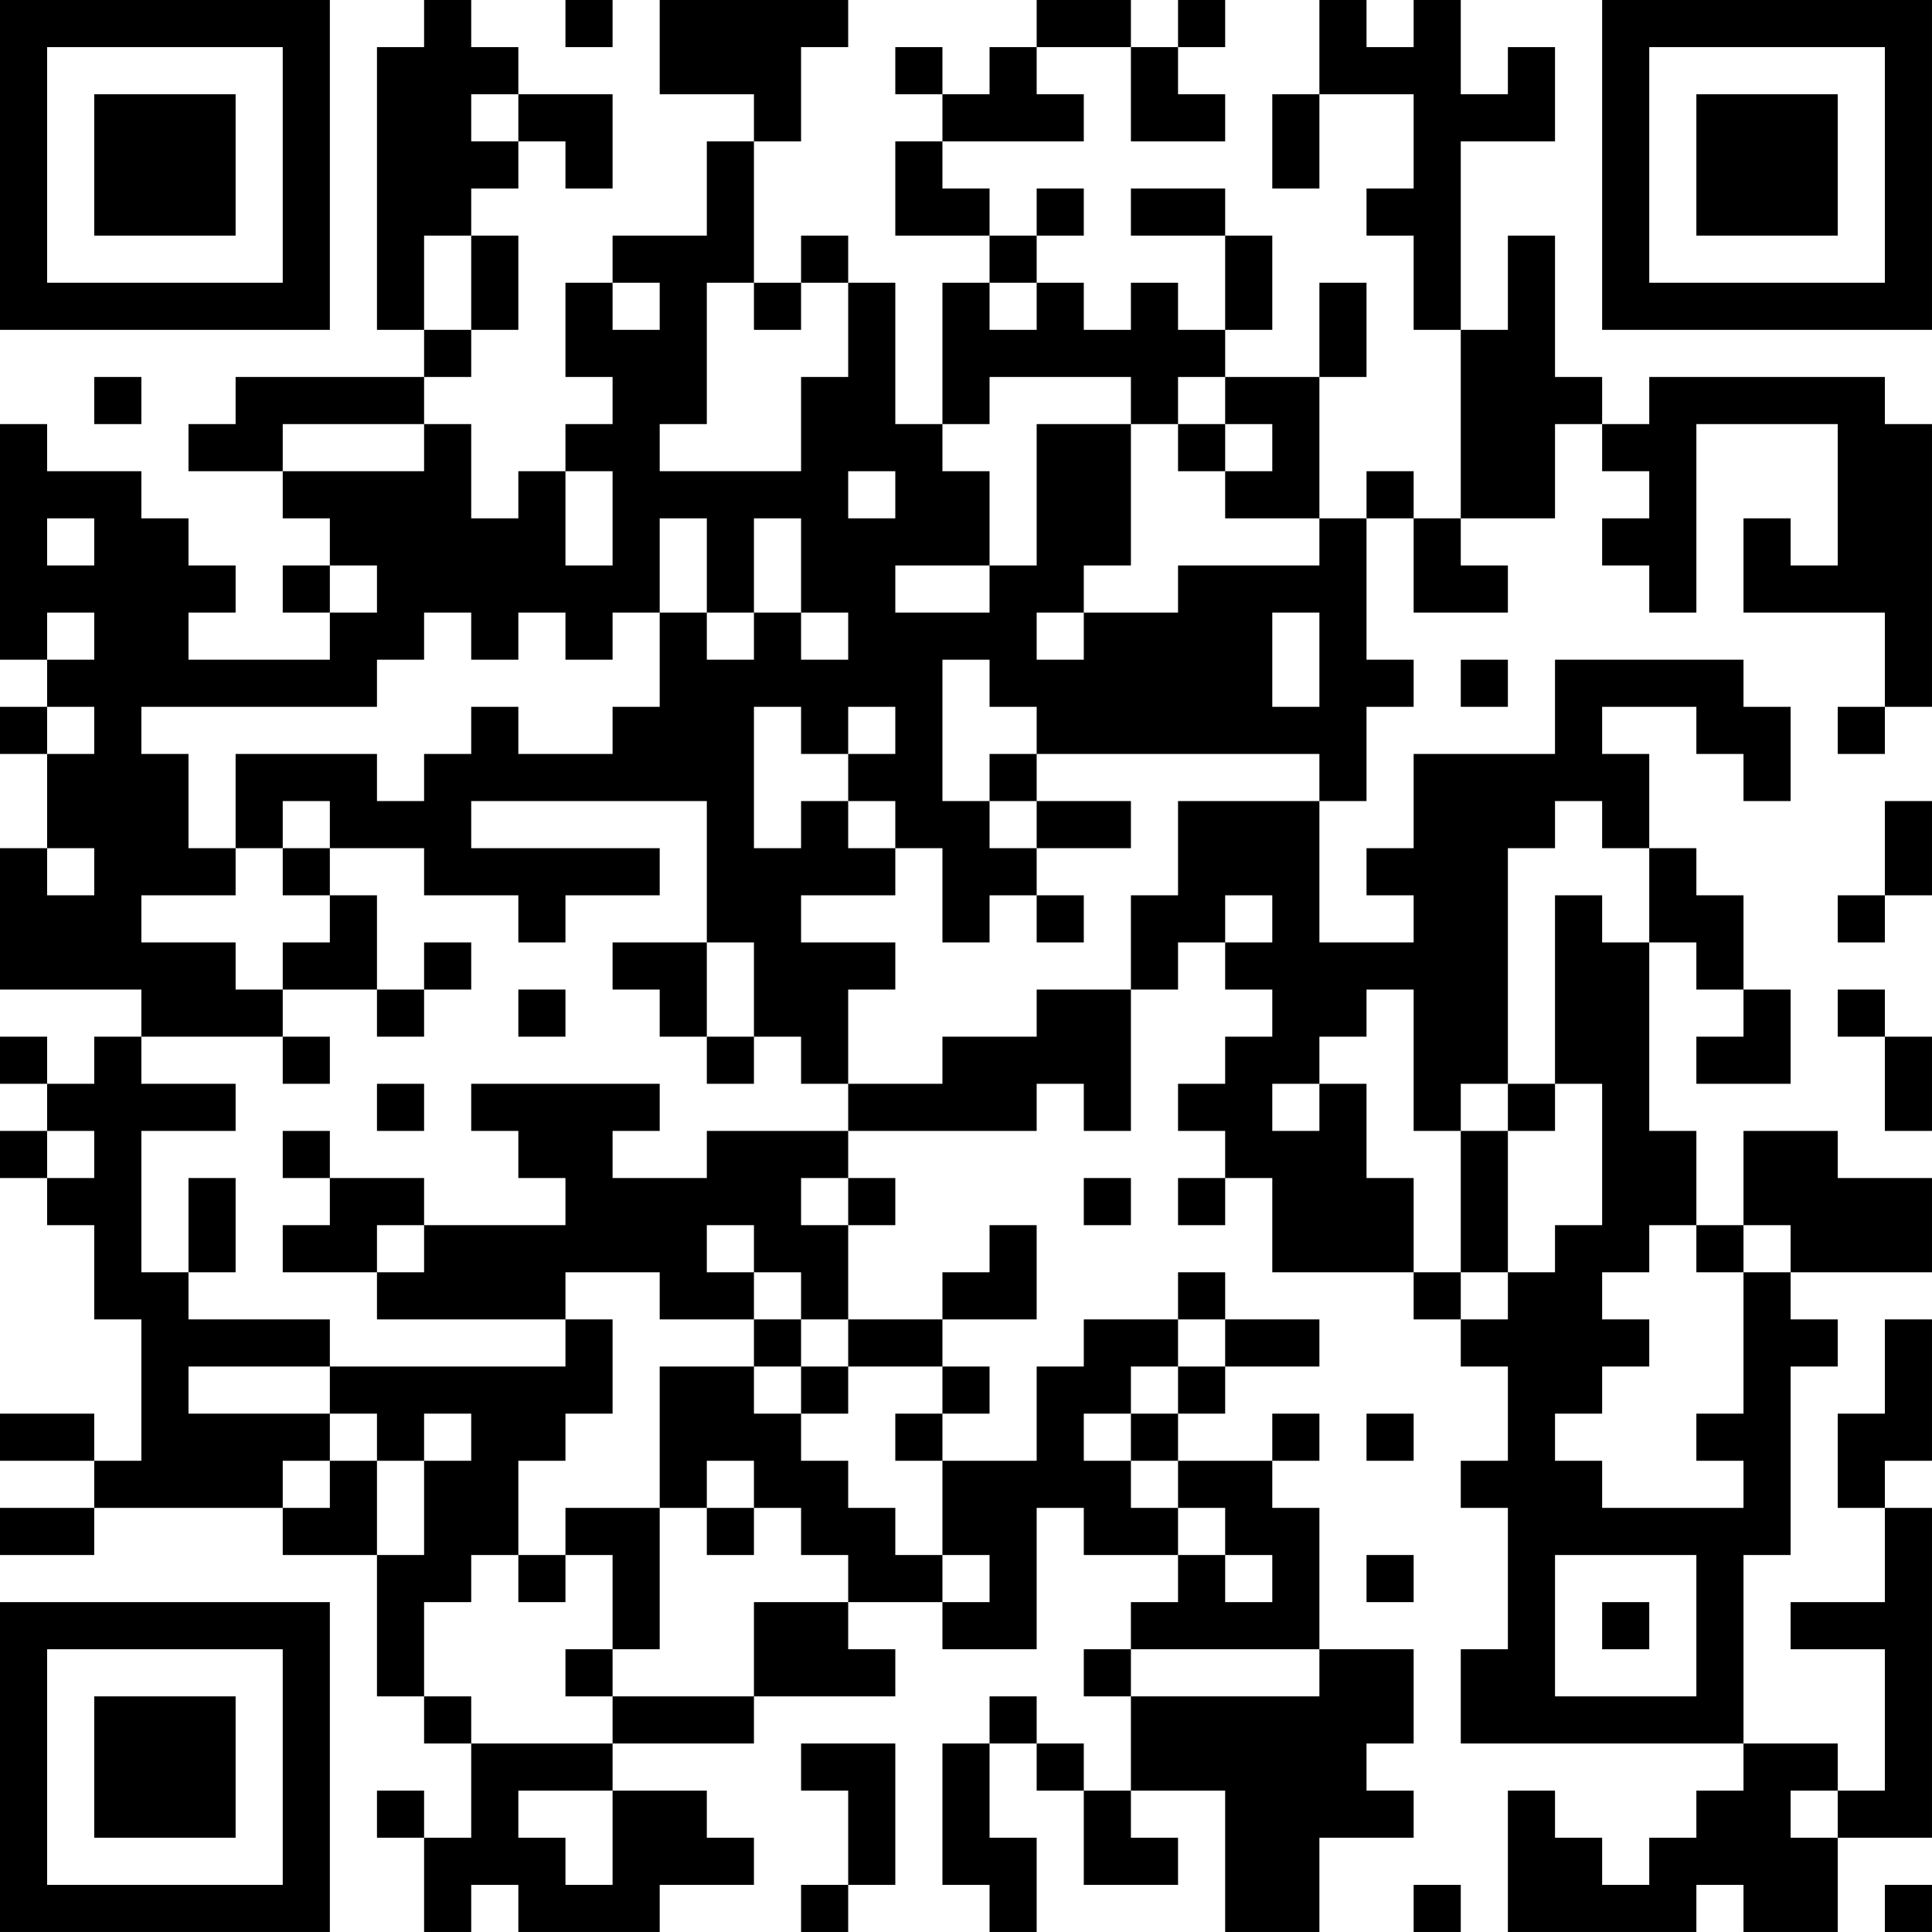 <?xml version="1.0" encoding="UTF-8"?>
<svg xmlns="http://www.w3.org/2000/svg" version="1.1" width="200" height="200" viewBox="0 0 200 200"><rect x="0" y="0" width="200" height="200" fill="#ffffff"/><g transform="scale(4.878)"><g transform="translate(0,0)"><path fill-rule="evenodd" d="M9 0L9 1L8 1L8 7L9 7L9 8L5 8L5 9L4 9L4 10L6 10L6 11L7 11L7 12L6 12L6 13L7 13L7 14L4 14L4 13L5 13L5 12L4 12L4 11L3 11L3 10L1 10L1 9L0 9L0 14L1 14L1 15L0 15L0 16L1 16L1 18L0 18L0 21L3 21L3 22L2 22L2 23L1 23L1 22L0 22L0 23L1 23L1 24L0 24L0 25L1 25L1 26L2 26L2 28L3 28L3 31L2 31L2 30L0 30L0 31L2 31L2 32L0 32L0 33L2 33L2 32L6 32L6 33L8 33L8 36L9 36L9 37L10 37L10 39L9 39L9 38L8 38L8 39L9 39L9 41L10 41L10 40L11 40L11 41L14 41L14 40L16 40L16 39L15 39L15 38L13 38L13 37L16 37L16 36L19 36L19 35L18 35L18 34L20 34L20 35L22 35L22 32L23 32L23 33L25 33L25 34L24 34L24 35L23 35L23 36L24 36L24 38L23 38L23 37L22 37L22 36L21 36L21 37L20 37L20 40L21 40L21 41L22 41L22 39L21 39L21 37L22 37L22 38L23 38L23 40L25 40L25 39L24 39L24 38L26 38L26 41L28 41L28 39L30 39L30 38L29 38L29 37L30 37L30 35L28 35L28 32L27 32L27 31L28 31L28 30L27 30L27 31L25 31L25 30L26 30L26 29L28 29L28 28L26 28L26 27L25 27L25 28L23 28L23 29L22 29L22 31L20 31L20 30L21 30L21 29L20 29L20 28L22 28L22 26L21 26L21 27L20 27L20 28L18 28L18 26L19 26L19 25L18 25L18 24L22 24L22 23L23 23L23 24L24 24L24 21L25 21L25 20L26 20L26 21L27 21L27 22L26 22L26 23L25 23L25 24L26 24L26 25L25 25L25 26L26 26L26 25L27 25L27 27L30 27L30 28L31 28L31 29L32 29L32 31L31 31L31 32L32 32L32 35L31 35L31 37L37 37L37 38L36 38L36 39L35 39L35 40L34 40L34 39L33 39L33 38L32 38L32 41L36 41L36 40L37 40L37 41L39 41L39 39L41 39L41 32L40 32L40 31L41 31L41 28L40 28L40 30L39 30L39 32L40 32L40 34L38 34L38 35L40 35L40 38L39 38L39 37L37 37L37 33L38 33L38 29L39 29L39 28L38 28L38 27L41 27L41 25L39 25L39 24L37 24L37 26L36 26L36 24L35 24L35 20L36 20L36 21L37 21L37 22L36 22L36 23L38 23L38 21L37 21L37 19L36 19L36 18L35 18L35 16L34 16L34 15L36 15L36 16L37 16L37 17L38 17L38 15L37 15L37 14L33 14L33 16L30 16L30 18L29 18L29 19L30 19L30 20L28 20L28 17L29 17L29 15L30 15L30 14L29 14L29 11L30 11L30 13L32 13L32 12L31 12L31 11L33 11L33 9L34 9L34 10L35 10L35 11L34 11L34 12L35 12L35 13L36 13L36 9L39 9L39 12L38 12L38 11L37 11L37 13L40 13L40 15L39 15L39 16L40 16L40 15L41 15L41 9L40 9L40 8L35 8L35 9L34 9L34 8L33 8L33 5L32 5L32 7L31 7L31 3L33 3L33 1L32 1L32 2L31 2L31 0L30 0L30 1L29 1L29 0L28 0L28 2L27 2L27 4L28 4L28 2L30 2L30 4L29 4L29 5L30 5L30 7L31 7L31 11L30 11L30 10L29 10L29 11L28 11L28 8L29 8L29 6L28 6L28 8L26 8L26 7L27 7L27 5L26 5L26 4L24 4L24 5L26 5L26 7L25 7L25 6L24 6L24 7L23 7L23 6L22 6L22 5L23 5L23 4L22 4L22 5L21 5L21 4L20 4L20 3L23 3L23 2L22 2L22 1L24 1L24 3L26 3L26 2L25 2L25 1L26 1L26 0L25 0L25 1L24 1L24 0L22 0L22 1L21 1L21 2L20 2L20 1L19 1L19 2L20 2L20 3L19 3L19 5L21 5L21 6L20 6L20 9L19 9L19 6L18 6L18 5L17 5L17 6L16 6L16 3L17 3L17 1L18 1L18 0L14 0L14 2L16 2L16 3L15 3L15 5L13 5L13 6L12 6L12 8L13 8L13 9L12 9L12 10L11 10L11 11L10 11L10 9L9 9L9 8L10 8L10 7L11 7L11 5L10 5L10 4L11 4L11 3L12 3L12 4L13 4L13 2L11 2L11 1L10 1L10 0ZM12 0L12 1L13 1L13 0ZM10 2L10 3L11 3L11 2ZM9 5L9 7L10 7L10 5ZM13 6L13 7L14 7L14 6ZM15 6L15 9L14 9L14 10L17 10L17 8L18 8L18 6L17 6L17 7L16 7L16 6ZM21 6L21 7L22 7L22 6ZM2 8L2 9L3 9L3 8ZM21 8L21 9L20 9L20 10L21 10L21 12L19 12L19 13L21 13L21 12L22 12L22 9L24 9L24 12L23 12L23 13L22 13L22 14L23 14L23 13L25 13L25 12L28 12L28 11L26 11L26 10L27 10L27 9L26 9L26 8L25 8L25 9L24 9L24 8ZM6 9L6 10L9 10L9 9ZM25 9L25 10L26 10L26 9ZM12 10L12 12L13 12L13 10ZM18 10L18 11L19 11L19 10ZM1 11L1 12L2 12L2 11ZM14 11L14 13L13 13L13 14L12 14L12 13L11 13L11 14L10 14L10 13L9 13L9 14L8 14L8 15L3 15L3 16L4 16L4 18L5 18L5 19L3 19L3 20L5 20L5 21L6 21L6 22L3 22L3 23L5 23L5 24L3 24L3 27L4 27L4 28L7 28L7 29L4 29L4 30L7 30L7 31L6 31L6 32L7 32L7 31L8 31L8 33L9 33L9 31L10 31L10 30L9 30L9 31L8 31L8 30L7 30L7 29L12 29L12 28L13 28L13 30L12 30L12 31L11 31L11 33L10 33L10 34L9 34L9 36L10 36L10 37L13 37L13 36L16 36L16 34L18 34L18 33L17 33L17 32L16 32L16 31L15 31L15 32L14 32L14 29L16 29L16 30L17 30L17 31L18 31L18 32L19 32L19 33L20 33L20 34L21 34L21 33L20 33L20 31L19 31L19 30L20 30L20 29L18 29L18 28L17 28L17 27L16 27L16 26L15 26L15 27L16 27L16 28L14 28L14 27L12 27L12 28L8 28L8 27L9 27L9 26L12 26L12 25L11 25L11 24L10 24L10 23L14 23L14 24L13 24L13 25L15 25L15 24L18 24L18 23L20 23L20 22L22 22L22 21L24 21L24 19L25 19L25 17L28 17L28 16L22 16L22 15L21 15L21 14L20 14L20 17L21 17L21 18L22 18L22 19L21 19L21 20L20 20L20 18L19 18L19 17L18 17L18 16L19 16L19 15L18 15L18 16L17 16L17 15L16 15L16 18L17 18L17 17L18 17L18 18L19 18L19 19L17 19L17 20L19 20L19 21L18 21L18 23L17 23L17 22L16 22L16 20L15 20L15 17L10 17L10 18L14 18L14 19L12 19L12 20L11 20L11 19L9 19L9 18L7 18L7 17L6 17L6 18L5 18L5 16L8 16L8 17L9 17L9 16L10 16L10 15L11 15L11 16L13 16L13 15L14 15L14 13L15 13L15 14L16 14L16 13L17 13L17 14L18 14L18 13L17 13L17 11L16 11L16 13L15 13L15 11ZM7 12L7 13L8 13L8 12ZM1 13L1 14L2 14L2 13ZM27 13L27 15L28 15L28 13ZM31 14L31 15L32 15L32 14ZM1 15L1 16L2 16L2 15ZM21 16L21 17L22 17L22 18L24 18L24 17L22 17L22 16ZM33 17L33 18L32 18L32 23L31 23L31 24L30 24L30 21L29 21L29 22L28 22L28 23L27 23L27 24L28 24L28 23L29 23L29 25L30 25L30 27L31 27L31 28L32 28L32 27L33 27L33 26L34 26L34 23L33 23L33 19L34 19L34 20L35 20L35 18L34 18L34 17ZM40 17L40 19L39 19L39 20L40 20L40 19L41 19L41 17ZM1 18L1 19L2 19L2 18ZM6 18L6 19L7 19L7 20L6 20L6 21L8 21L8 22L9 22L9 21L10 21L10 20L9 20L9 21L8 21L8 19L7 19L7 18ZM22 19L22 20L23 20L23 19ZM26 19L26 20L27 20L27 19ZM13 20L13 21L14 21L14 22L15 22L15 23L16 23L16 22L15 22L15 20ZM11 21L11 22L12 22L12 21ZM39 21L39 22L40 22L40 24L41 24L41 22L40 22L40 21ZM6 22L6 23L7 23L7 22ZM8 23L8 24L9 24L9 23ZM32 23L32 24L31 24L31 27L32 27L32 24L33 24L33 23ZM1 24L1 25L2 25L2 24ZM6 24L6 25L7 25L7 26L6 26L6 27L8 27L8 26L9 26L9 25L7 25L7 24ZM4 25L4 27L5 27L5 25ZM17 25L17 26L18 26L18 25ZM23 25L23 26L24 26L24 25ZM35 26L35 27L34 27L34 28L35 28L35 29L34 29L34 30L33 30L33 31L34 31L34 32L37 32L37 31L36 31L36 30L37 30L37 27L38 27L38 26L37 26L37 27L36 27L36 26ZM16 28L16 29L17 29L17 30L18 30L18 29L17 29L17 28ZM25 28L25 29L24 29L24 30L23 30L23 31L24 31L24 32L25 32L25 33L26 33L26 34L27 34L27 33L26 33L26 32L25 32L25 31L24 31L24 30L25 30L25 29L26 29L26 28ZM29 30L29 31L30 31L30 30ZM12 32L12 33L11 33L11 34L12 34L12 33L13 33L13 35L12 35L12 36L13 36L13 35L14 35L14 32ZM15 32L15 33L16 33L16 32ZM29 33L29 34L30 34L30 33ZM33 33L33 36L36 36L36 33ZM34 34L34 35L35 35L35 34ZM24 35L24 36L28 36L28 35ZM17 37L17 38L18 38L18 40L17 40L17 41L18 41L18 40L19 40L19 37ZM11 38L11 39L12 39L12 40L13 40L13 38ZM38 38L38 39L39 39L39 38ZM30 40L30 41L31 41L31 40ZM40 40L40 41L41 41L41 40ZM0 0L0 7L7 7L7 0ZM1 1L1 6L6 6L6 1ZM2 2L2 5L5 5L5 2ZM34 0L34 7L41 7L41 0ZM35 1L35 6L40 6L40 1ZM36 2L36 5L39 5L39 2ZM0 34L0 41L7 41L7 34ZM1 35L1 40L6 40L6 35ZM2 36L2 39L5 39L5 36Z" fill="#000000"/></g></g></svg>

